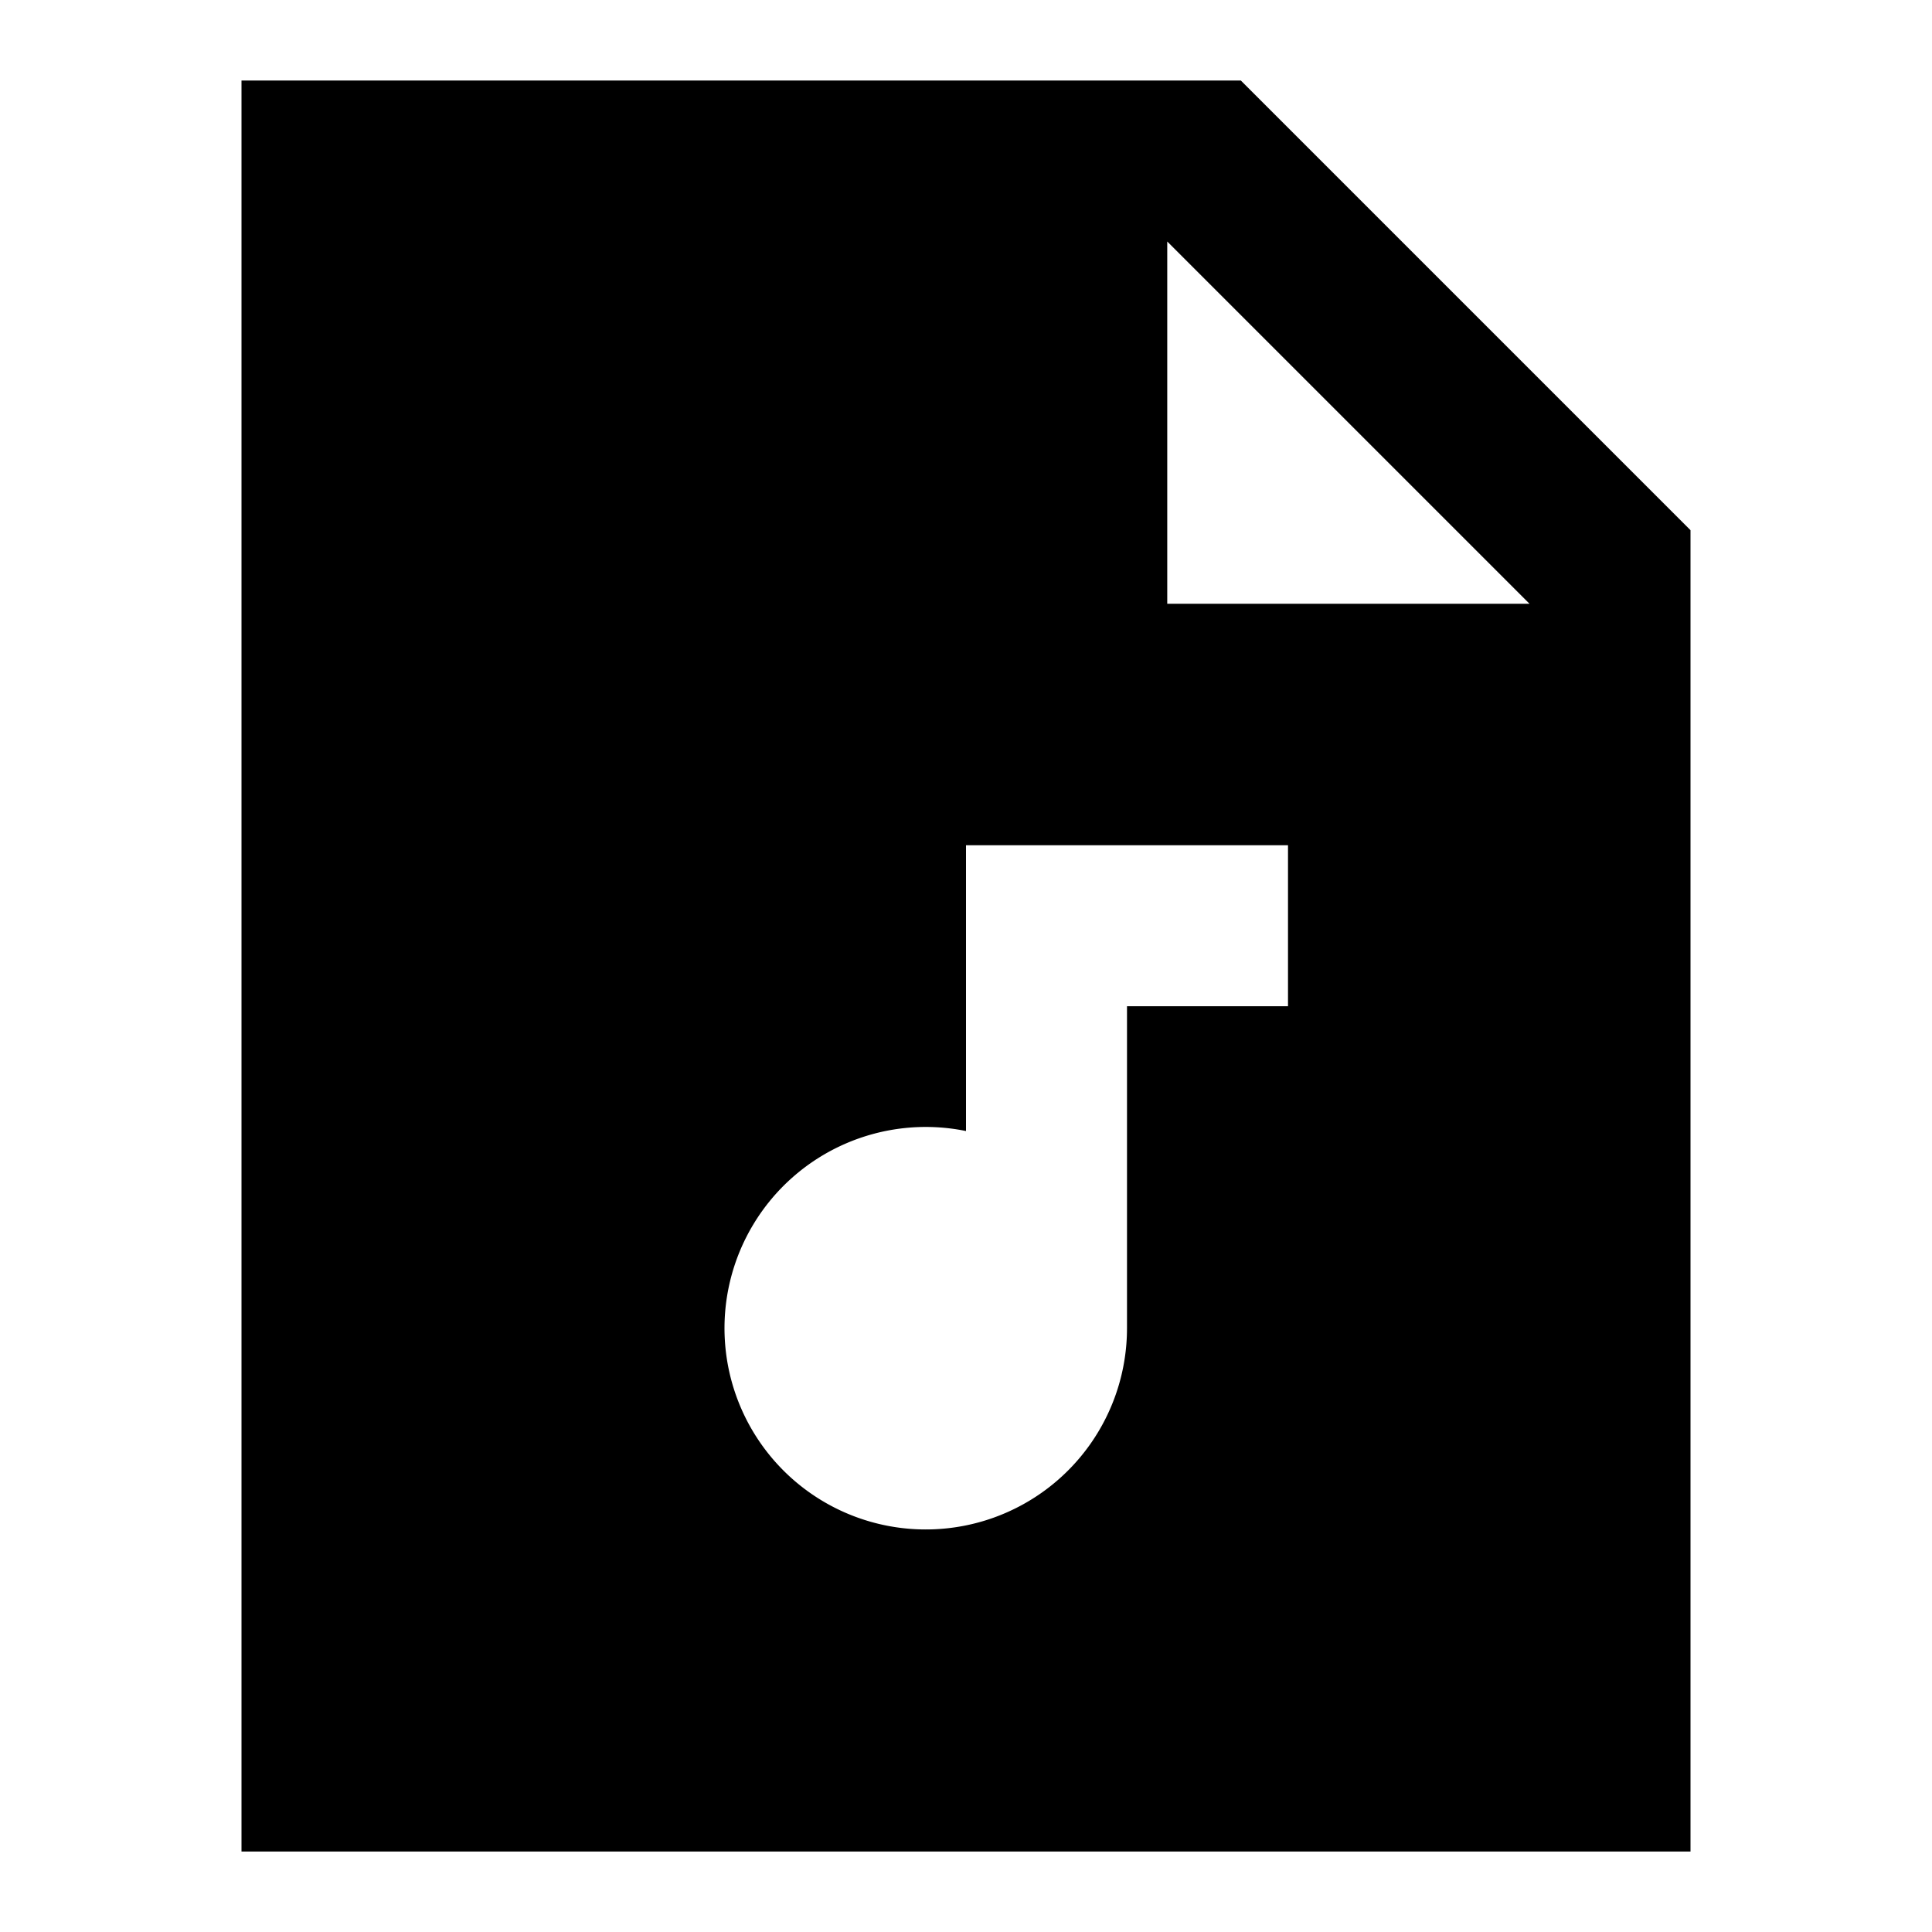 <svg xmlns="http://www.w3.org/2000/svg" width="3em" height="3em" viewBox="0 0 24 24"><path fill="currentColor" d="M15.414 1H3v22h18V6.586zM14.5 7.5V3L19 7.5zm1.5 5h-2v4a2.5 2.5 0 1 1-2-2.45V10.5h4z"/></svg>